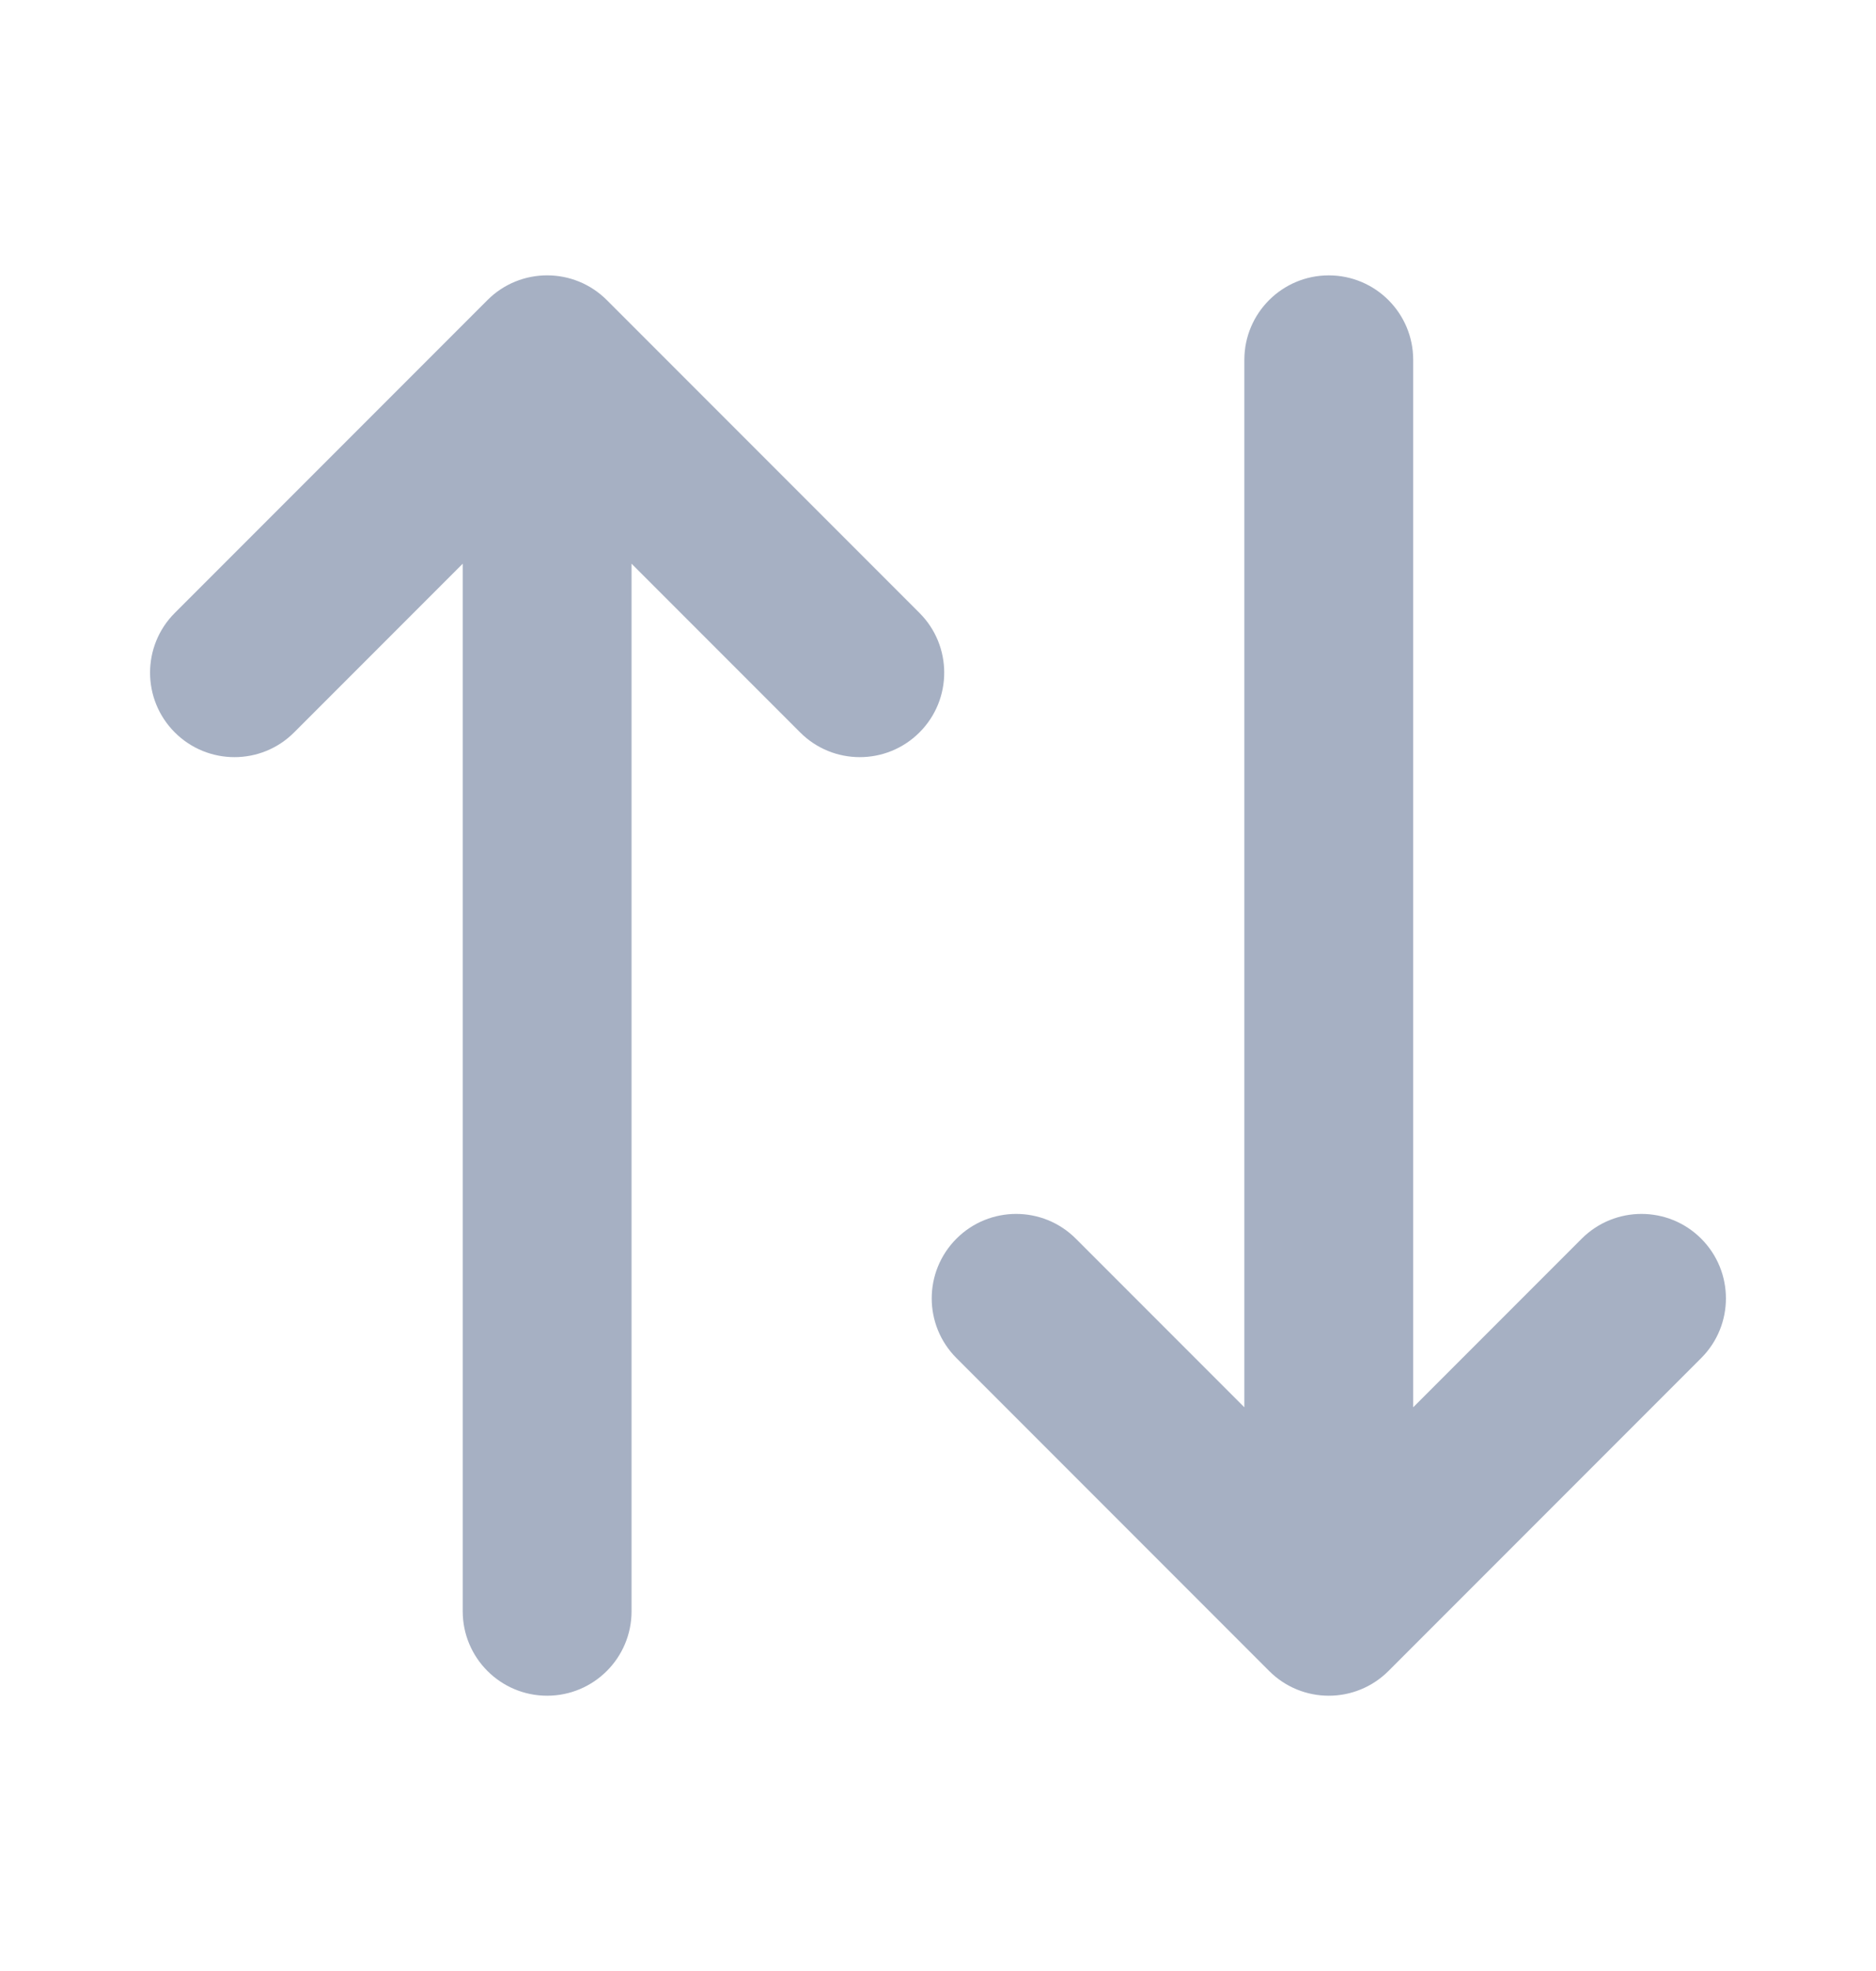 <svg width="20" height="21" viewBox="0 0 20 21" fill="none" xmlns="http://www.w3.org/2000/svg">
<path fill-rule="evenodd" clip-rule="evenodd" d="M5.197 3.197C5.548 2.846 6.118 2.846 6.469 3.197L9.803 6.531C10.154 6.882 10.154 7.452 9.803 7.803C9.451 8.155 8.881 8.155 8.53 7.803L6.733 6.006V17.167C6.733 17.664 6.33 18.067 5.833 18.067C5.336 18.067 4.933 17.664 4.933 17.167V6.006L3.136 7.803C2.785 8.155 2.215 8.155 1.863 7.803C1.512 7.452 1.512 6.882 1.863 6.531L5.197 3.197ZM14.166 2.934C14.663 2.934 15.066 3.337 15.066 3.834V14.994L16.863 13.197C17.215 12.846 17.785 12.846 18.136 13.197C18.488 13.549 18.488 14.118 18.136 14.47L14.803 17.803C14.451 18.155 13.881 18.155 13.53 17.803L10.197 14.47C9.845 14.118 9.845 13.549 10.197 13.197C10.548 12.846 11.118 12.846 11.469 13.197L13.266 14.994V3.834C13.266 3.337 13.669 2.934 14.166 2.934Z" fill="#A6B0C3"/>
</svg>

